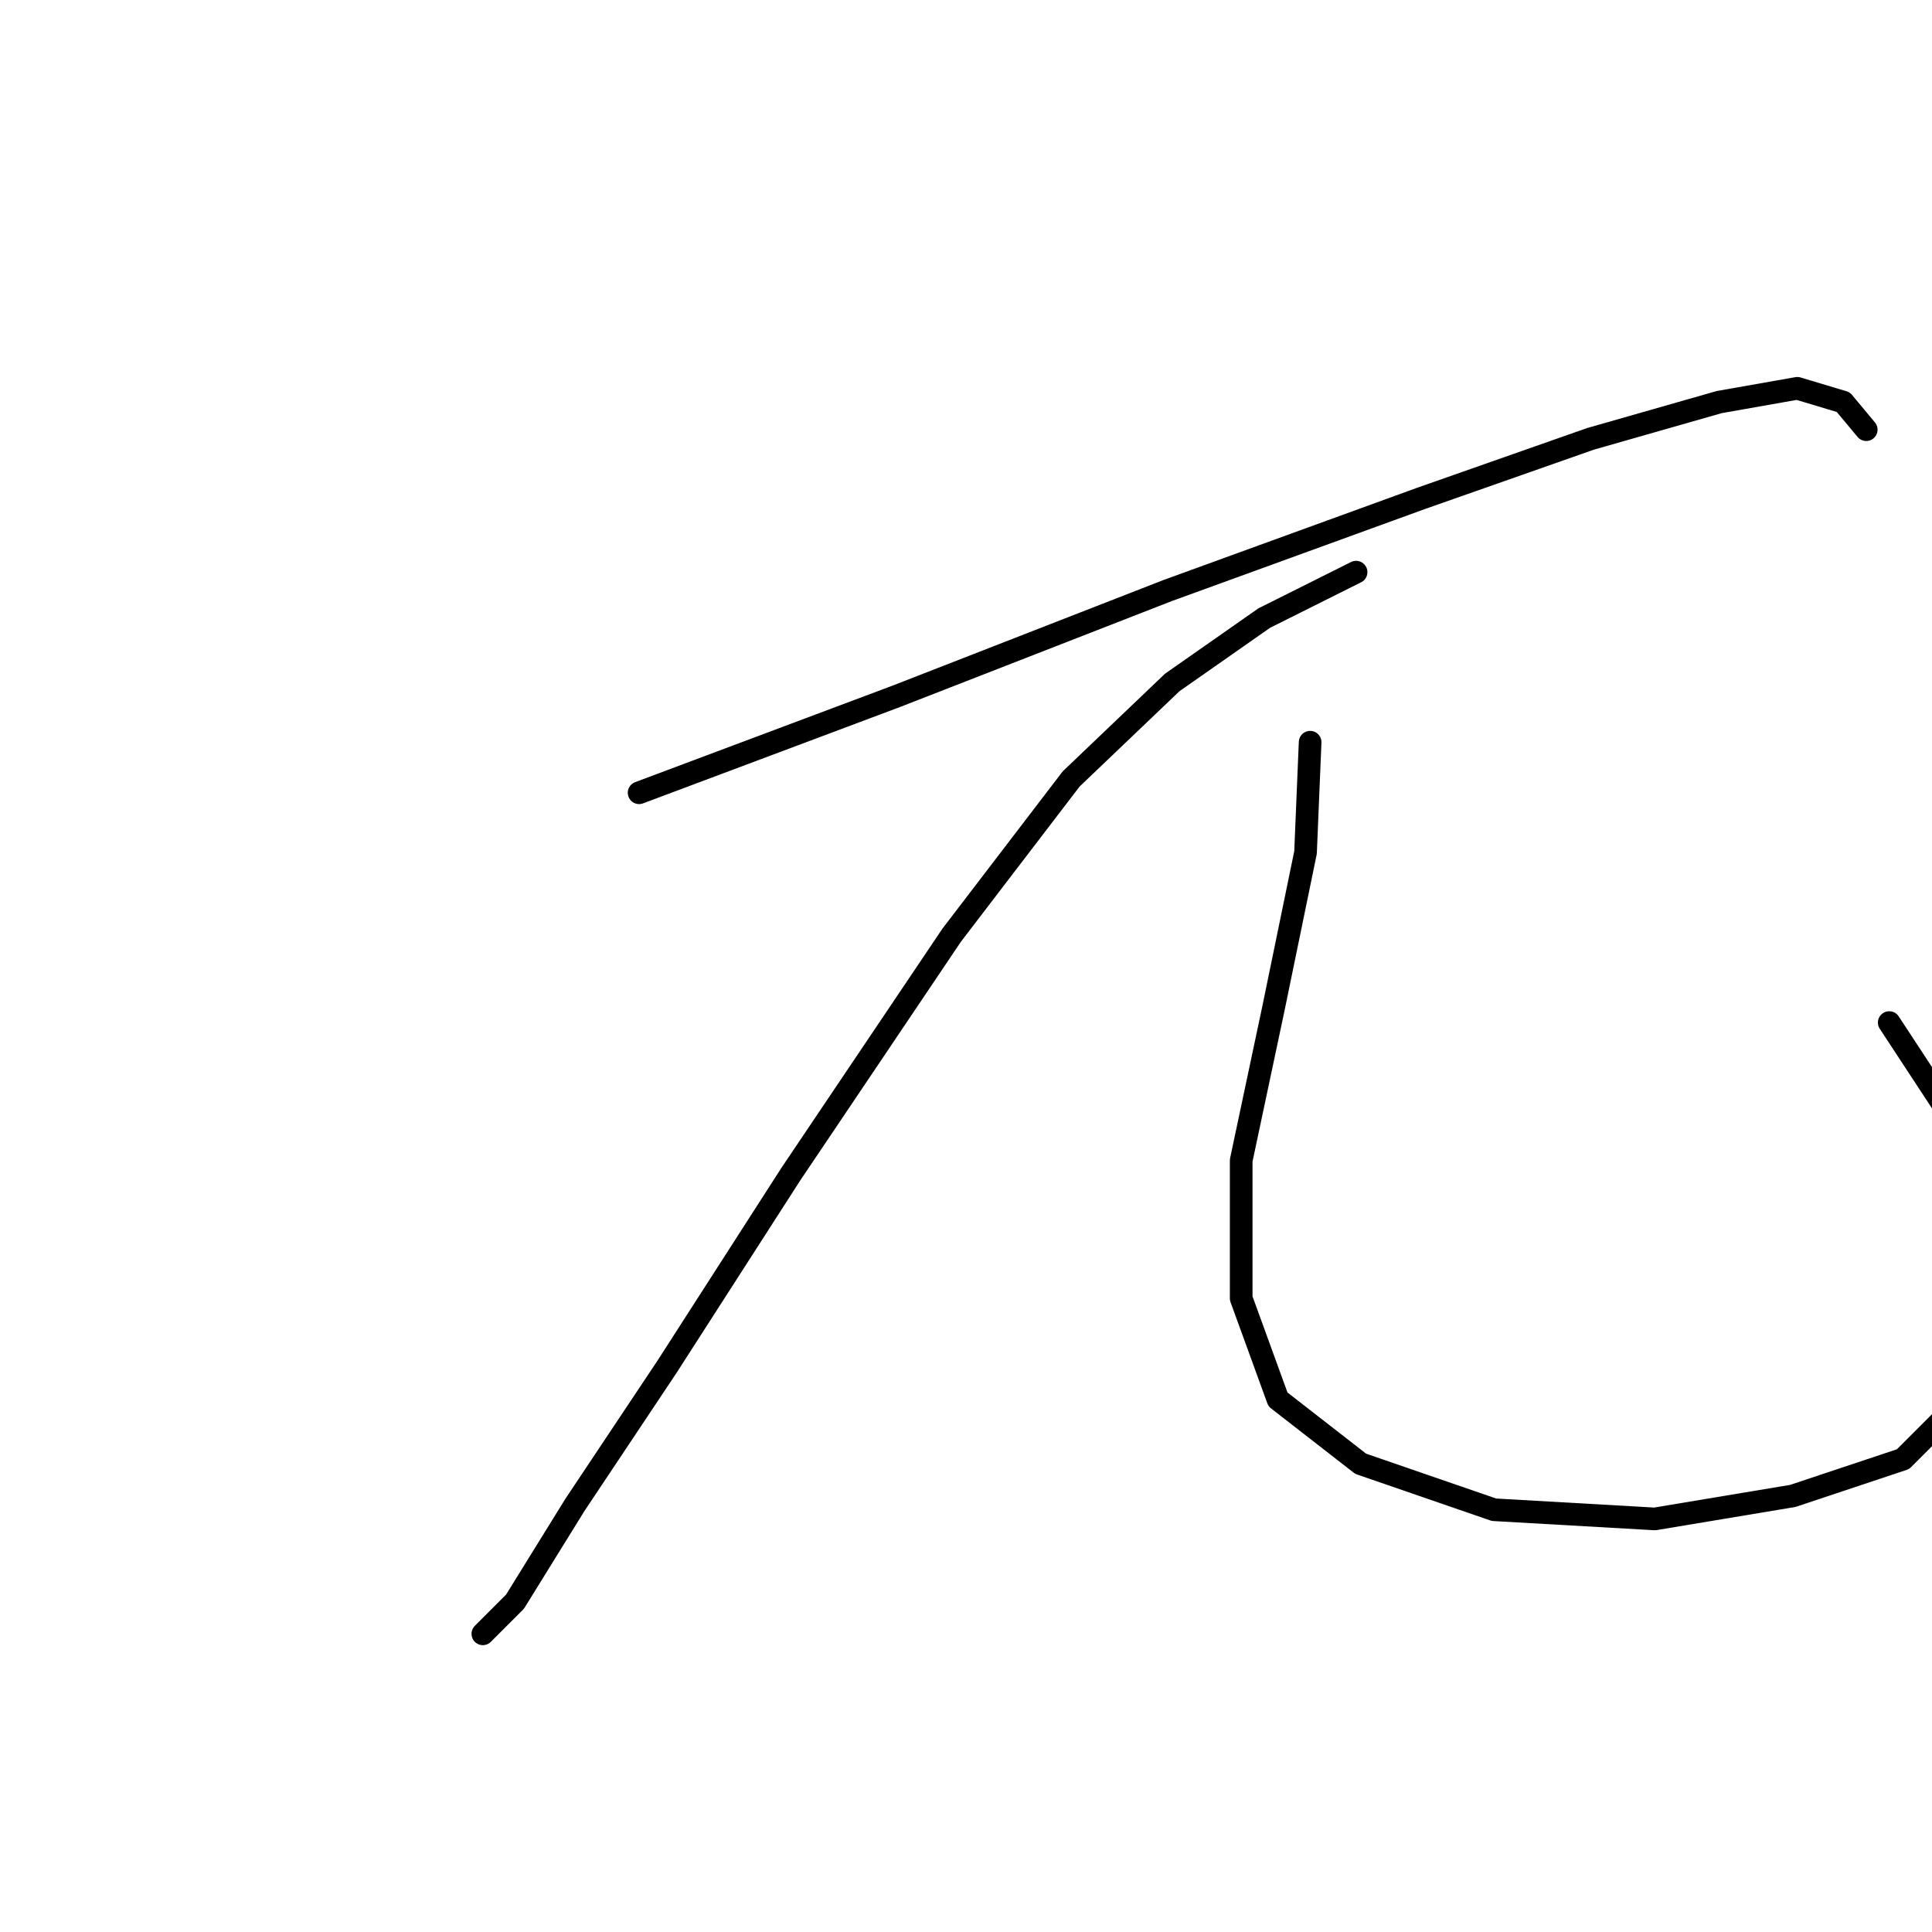 <?xml version="1.0" standalone="no"?>
    <svg width="256" height="256" xmlns="http://www.w3.org/2000/svg" version="1.1">
    <polyline stroke="black" stroke-width="3" stroke-linecap="round" fill="transparent" stroke-linejoin="round" points="84.685 105.045 118.789 92.256 154.72 78.249 188.214 66.069 210.747 58.152 227.799 53.28 238.152 51.453 244.242 53.28 247.287 56.934 247.287 56.934 " />
        <polyline stroke="black" stroke-width="3" stroke-linecap="round" fill="transparent" stroke-linejoin="round" points="179.689 75.813 167.509 81.903 155.329 90.429 141.931 103.218 126.097 123.924 104.782 155.592 88.339 181.17 76.159 199.439 68.242 212.228 63.979 216.491 65.806 214.664 65.806 214.664 " />
        <polyline stroke="black" stroke-width="3" stroke-linecap="round" fill="transparent" stroke-linejoin="round" points="173.599 98.346 172.99 112.962 168.727 133.668 164.464 153.765 164.464 172.035 169.336 185.432 180.298 193.958 197.958 200.048 219.273 201.266 237.543 198.221 252.159 193.349 258.858 186.65 264.339 175.08 263.121 154.983 250.332 135.495 250.332 135.495 " />
        </svg>
